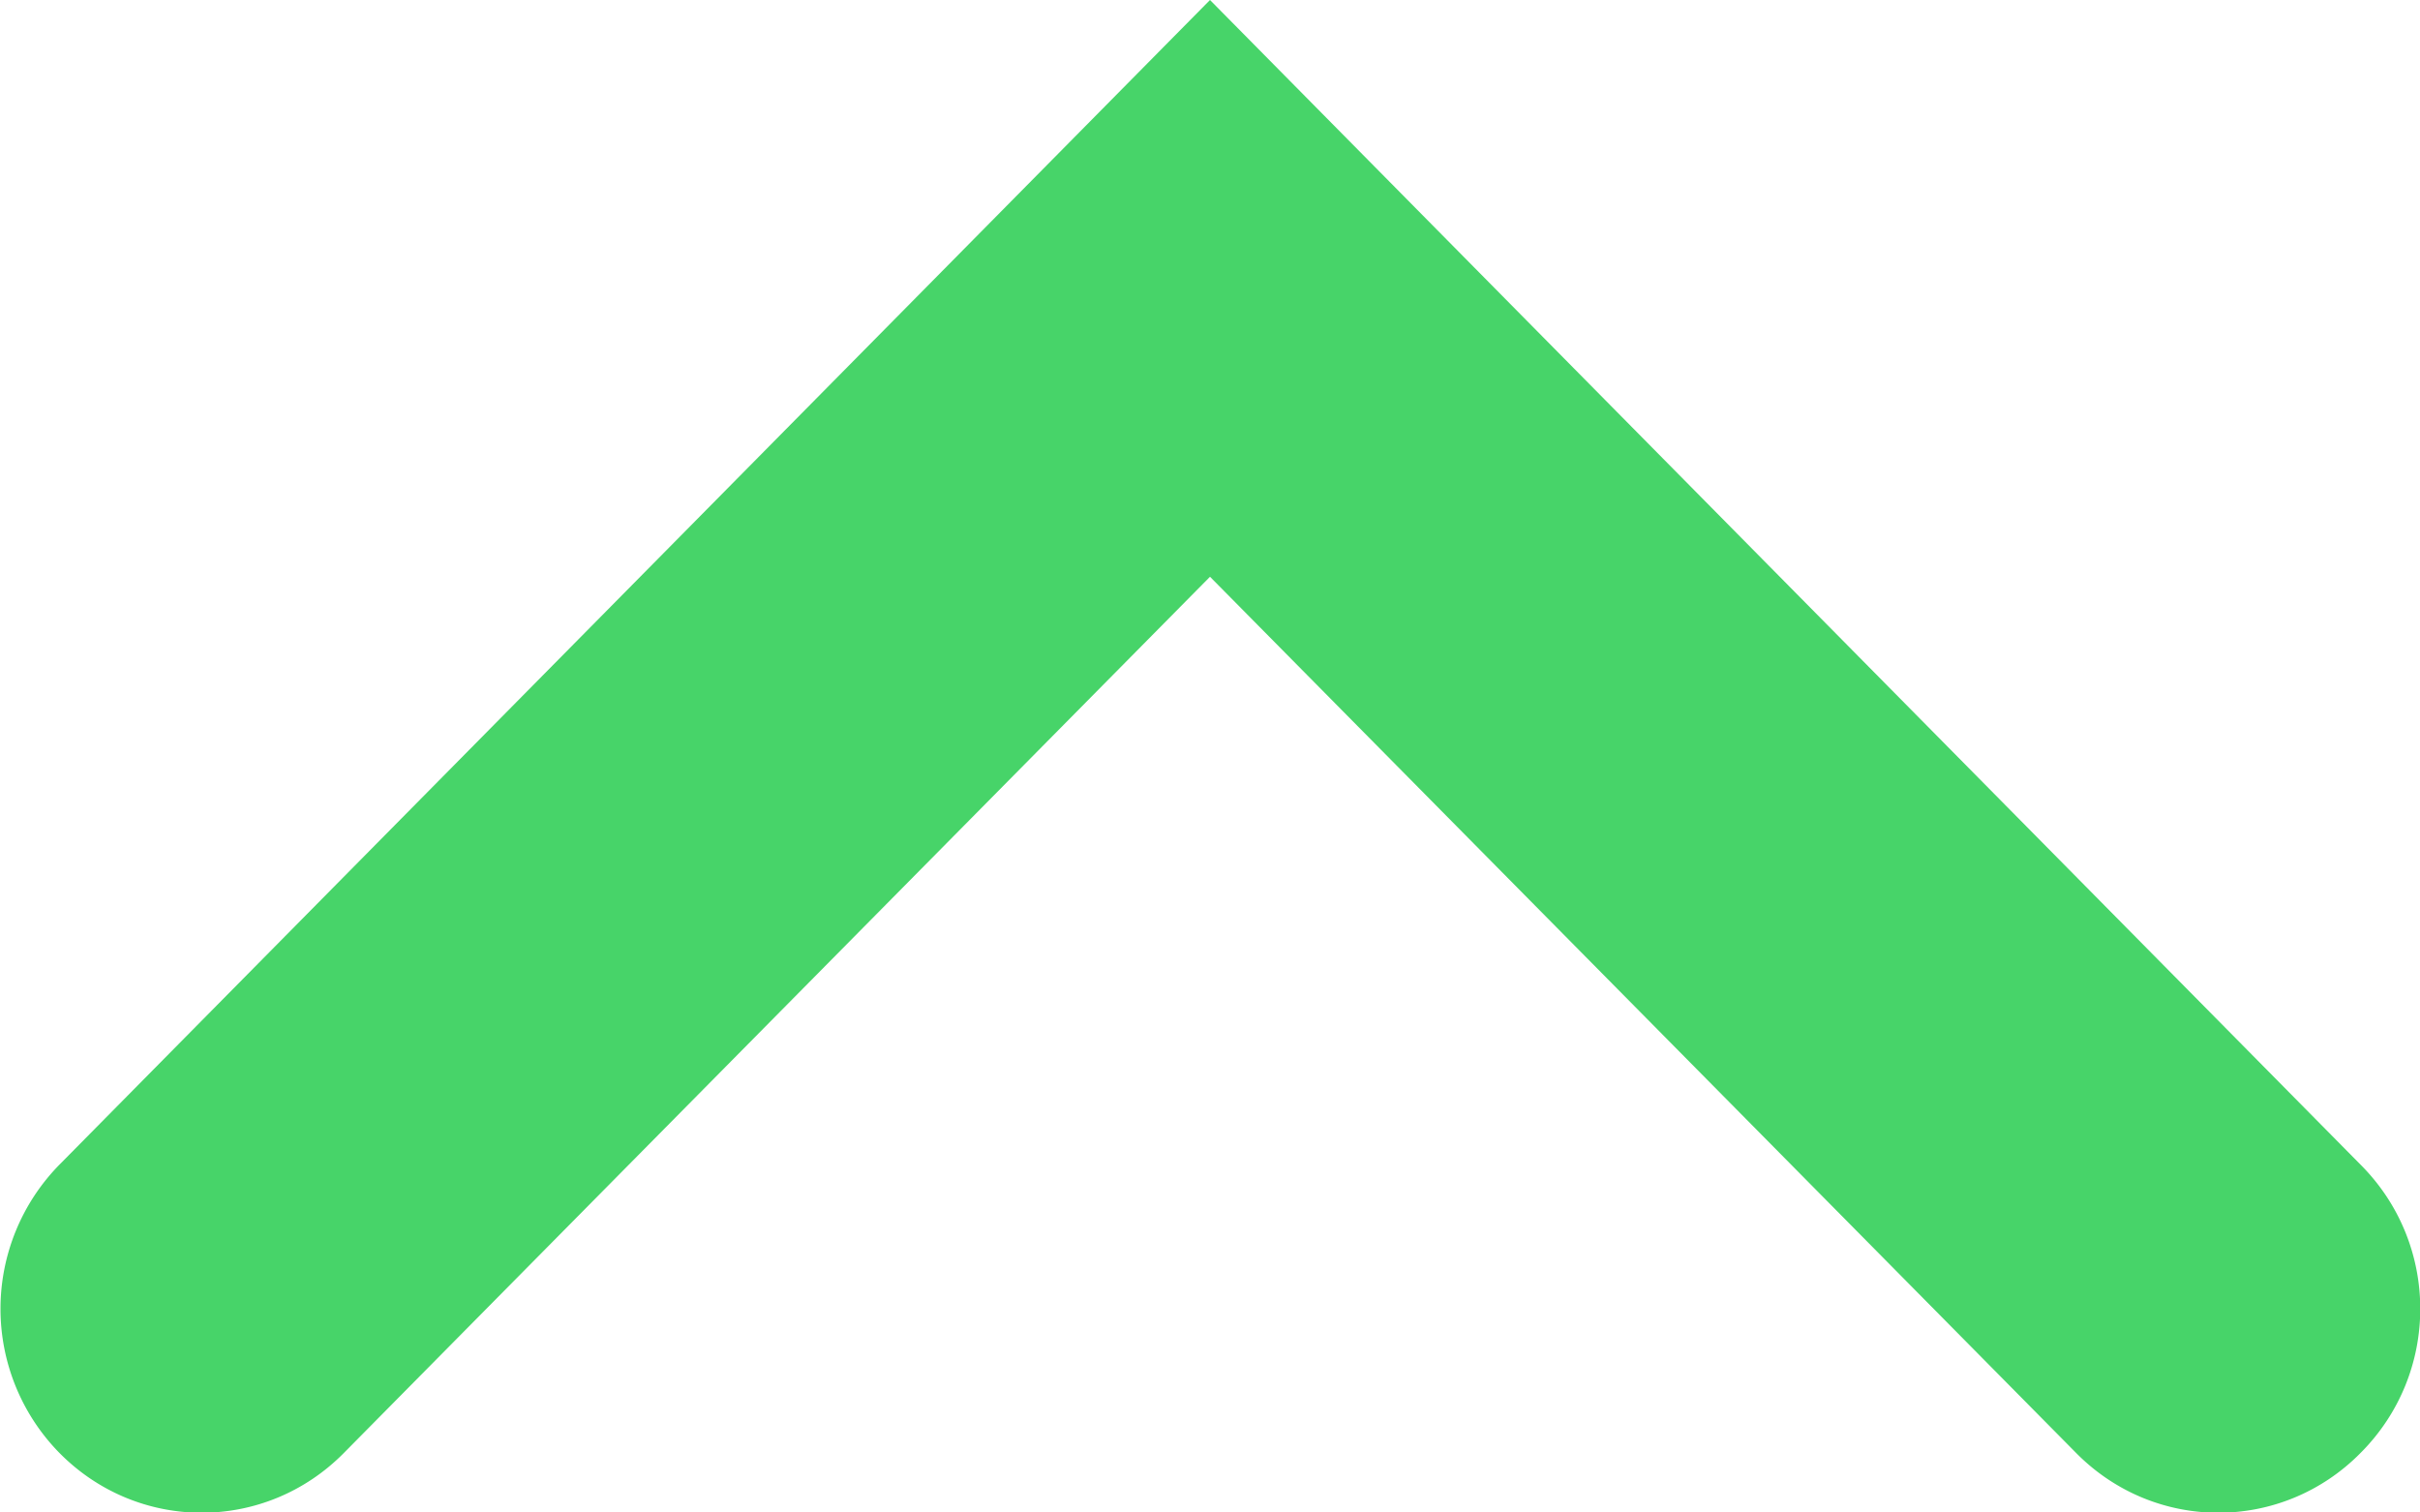 <svg xmlns="http://www.w3.org/2000/svg" viewBox="0 0 24 15"><path fill="#47D469" fill-rule="evenodd" d="M12 0l11.41 11.55c.79.79.79 2.07 0 2.86-.78.79-2.04.79-2.82 0L12 5.72l-8.59 8.69c-.78.79-2.04.79-2.82 0a2.04 2.04 0 0 1 0-2.86L12 0z"/></svg>